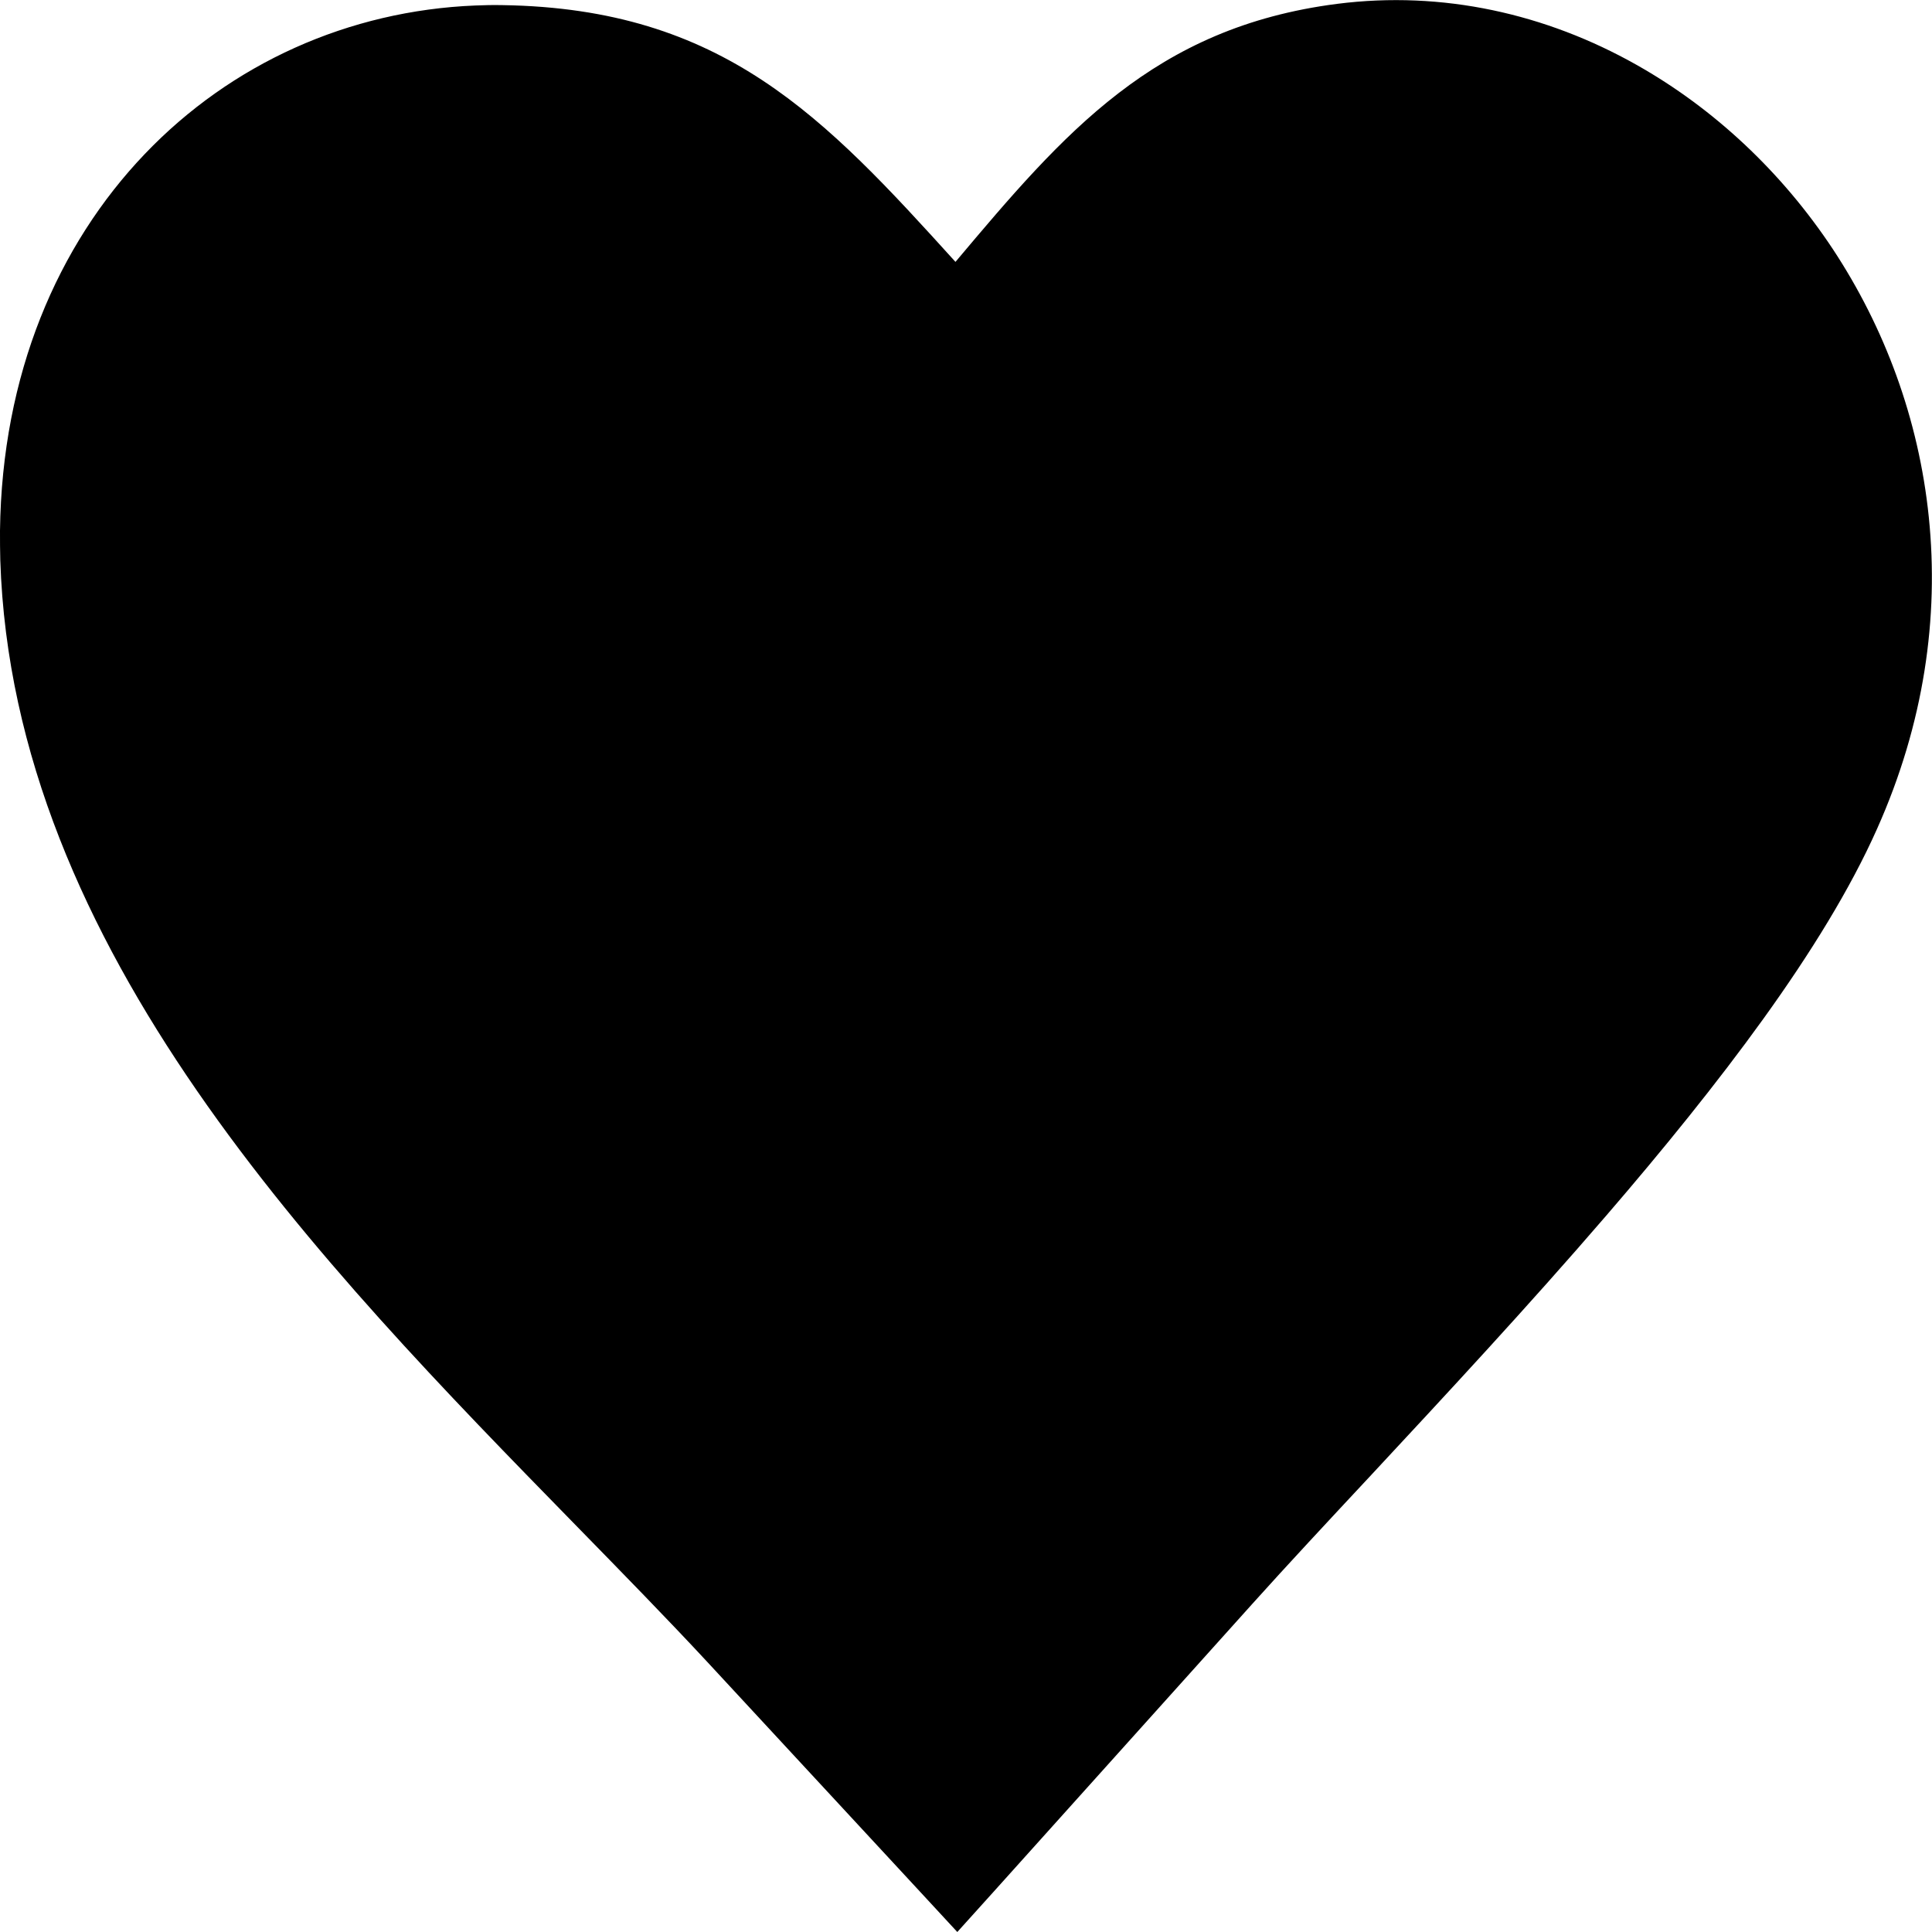 <svg width="20" height="20" viewBox="0 0 20 20" fill="none" xmlns="http://www.w3.org/2000/svg">
<g clip-path="url(#clip0_41_76)">
<path d="M10.654 3.572C10.544 3.704 10.433 3.837 10.296 3.996L9.92 4.436L9.53 4.01C9.414 3.884 9.297 3.755 9.183 3.629C7.975 2.296 7.065 1.292 5.192 1.265C5.119 1.263 5.041 1.265 4.959 1.269C3.911 1.311 2.944 1.743 2.238 2.483C1.541 3.213 1.097 4.248 1.082 5.507C1.081 5.586 1.082 5.668 1.086 5.757C1.198 9.275 4.199 12.343 6.688 14.886C7.168 15.377 7.629 15.848 8.07 16.324L9.902 18.304L12.205 15.742C12.576 15.329 12.996 14.878 13.446 14.396C14.209 13.575 15.059 12.664 15.85 11.746C16.418 11.087 16.956 10.425 17.414 9.787C17.863 9.163 18.231 8.57 18.467 8.041C18.854 7.172 18.976 6.303 18.893 5.491C18.812 4.689 18.53 3.941 18.109 3.302C17.681 2.654 17.111 2.118 16.458 1.751C15.706 1.331 14.845 1.132 13.965 1.245C12.446 1.442 11.637 2.404 10.654 3.572ZM9.891 2.711C11.014 1.376 11.947 0.283 13.841 0.04C14.935 -0.1 16.006 0.144 16.939 0.67C17.744 1.123 18.447 1.783 18.975 2.581C19.507 3.388 19.863 4.335 19.967 5.354C20.073 6.387 19.92 7.488 19.43 8.583C19.154 9.202 18.744 9.866 18.254 10.547C17.773 11.215 17.213 11.905 16.626 12.586C15.82 13.522 14.964 14.442 14.193 15.271C13.742 15.754 13.32 16.207 12.966 16.601L10.287 19.582L9.91 20L9.53 19.589L7.316 17.198C6.911 16.762 6.442 16.282 5.955 15.784C3.317 13.084 0.132 9.829 0.003 5.799C0 5.701 0 5.598 0 5.493C0.02 3.875 0.596 2.539 1.499 1.594C2.394 0.657 3.61 0.11 4.919 0.057C5.008 0.053 5.103 0.051 5.202 0.053C7.487 0.088 8.532 1.21 9.891 2.711Z" fill="black"/>
<path d="M3.244 2.332C3.213 2.616 2.907 2.993 2.788 3.237C2.609 3.6 2.177 4.738 2.316 4.357C2.411 4.095 2.489 3.814 2.492 3.533C2.502 2.579 2.021 3.577 1.907 3.925C1.774 4.334 1.724 4.893 1.875 5.31C2.107 5.946 2.441 6.586 2.668 7.231C3.026 8.25 3.411 9.588 4.009 10.473C4.654 11.429 5.254 12.414 6.158 13.163C6.972 13.837 7.749 14.55 8.415 15.372C8.712 15.737 9.565 17.024 9.944 16.957C10.174 16.916 10.459 16.069 10.625 15.86C11.278 15.039 12.024 14.393 12.898 13.819C14.761 12.597 16.192 10.587 17.041 8.564C17.63 7.159 18.442 5.468 17.869 3.941C17.113 1.925 15.365 1.605 13.595 2.588C12.714 3.077 11.857 3.37 11.225 4.221C10.584 5.085 10.156 6.104 9.484 6.931C9.362 7.081 8.725 5.008 8.648 4.709C8.436 3.899 8.314 3.003 7.535 2.52C5.974 1.554 4.325 1.519 4.125 3.789C4.033 4.826 4.186 5.861 4.485 6.855C4.629 7.333 5.124 8.495 5.402 7.419C5.626 6.55 5.973 5.008 5.65 4.145C5.354 3.357 5.385 5.822 5.398 5.926C5.59 7.516 6.204 9.047 7.199 10.305C7.878 11.165 8.094 10.328 8.143 9.616C8.196 8.862 8.192 6.069 6.862 6.23C5.188 6.434 5.98 9.235 6.354 10.049C6.659 10.713 7.796 12.68 8.519 11.233C8.872 10.527 8.8 9.54 8.744 8.784C8.737 8.695 8.59 6.667 8.159 7.143C7.768 7.575 7.923 8.525 7.939 9.02C7.977 10.236 8.09 11.469 8.591 12.594C8.807 13.079 9.253 13.868 9.868 13.919C10.649 13.984 11.003 12.656 11.161 12.13C11.487 11.046 11.663 9.899 11.697 8.768C11.713 8.234 11.736 6.863 10.941 7.819C10.099 8.832 9.928 10.463 10.457 11.666C10.991 12.881 12.008 11.348 12.33 10.845C13.245 9.414 13.842 7.68 13.923 5.974C13.94 5.619 13.66 4.183 13.13 5.11C12.669 5.917 12.125 9.014 13.459 9.44C14.708 9.84 15.467 5.674 15.572 5.07C15.621 4.784 15.899 3.647 15.44 3.473C14.893 3.266 14.642 5.222 14.611 5.518C14.58 5.818 14.713 8.385 15.52 7.499C15.995 6.978 15.997 6.012 15.852 5.358" stroke="black" stroke-width="3" stroke-linecap="round"/>
</g>
<defs>
<clipPath id="clip0_41_76">
<rect width="20" height="20" fill="white"/>
</clipPath>
</defs>
</svg>

